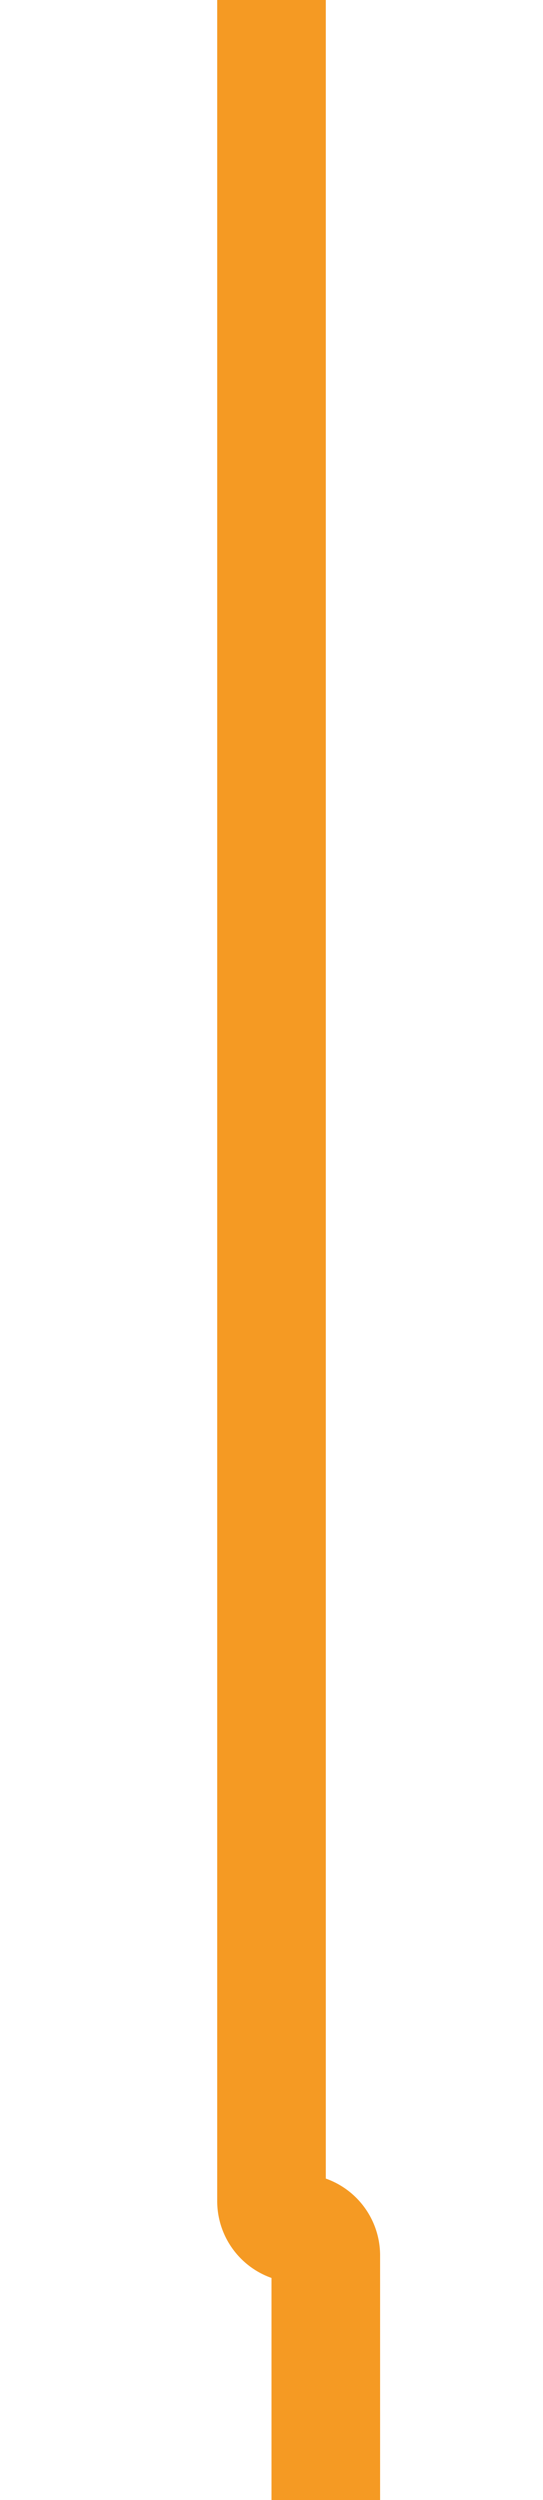 ﻿<?xml version="1.0" encoding="utf-8"?>
<svg version="1.1" xmlns:xlink="http://www.w3.org/1999/xlink" width="10px" height="46px" preserveAspectRatio="xMidYMin meet" viewBox="515 347  8 46" xmlns="http://www.w3.org/2000/svg">
  <path d="M 519 347  L 519 387.5  A 0.5 0.5 0 0 0 519.5 388 A 0.5 0.5 0 0 1 520 388.5 L 520 430  " stroke-width="2" stroke="#f59a23" fill="none" />
</svg>